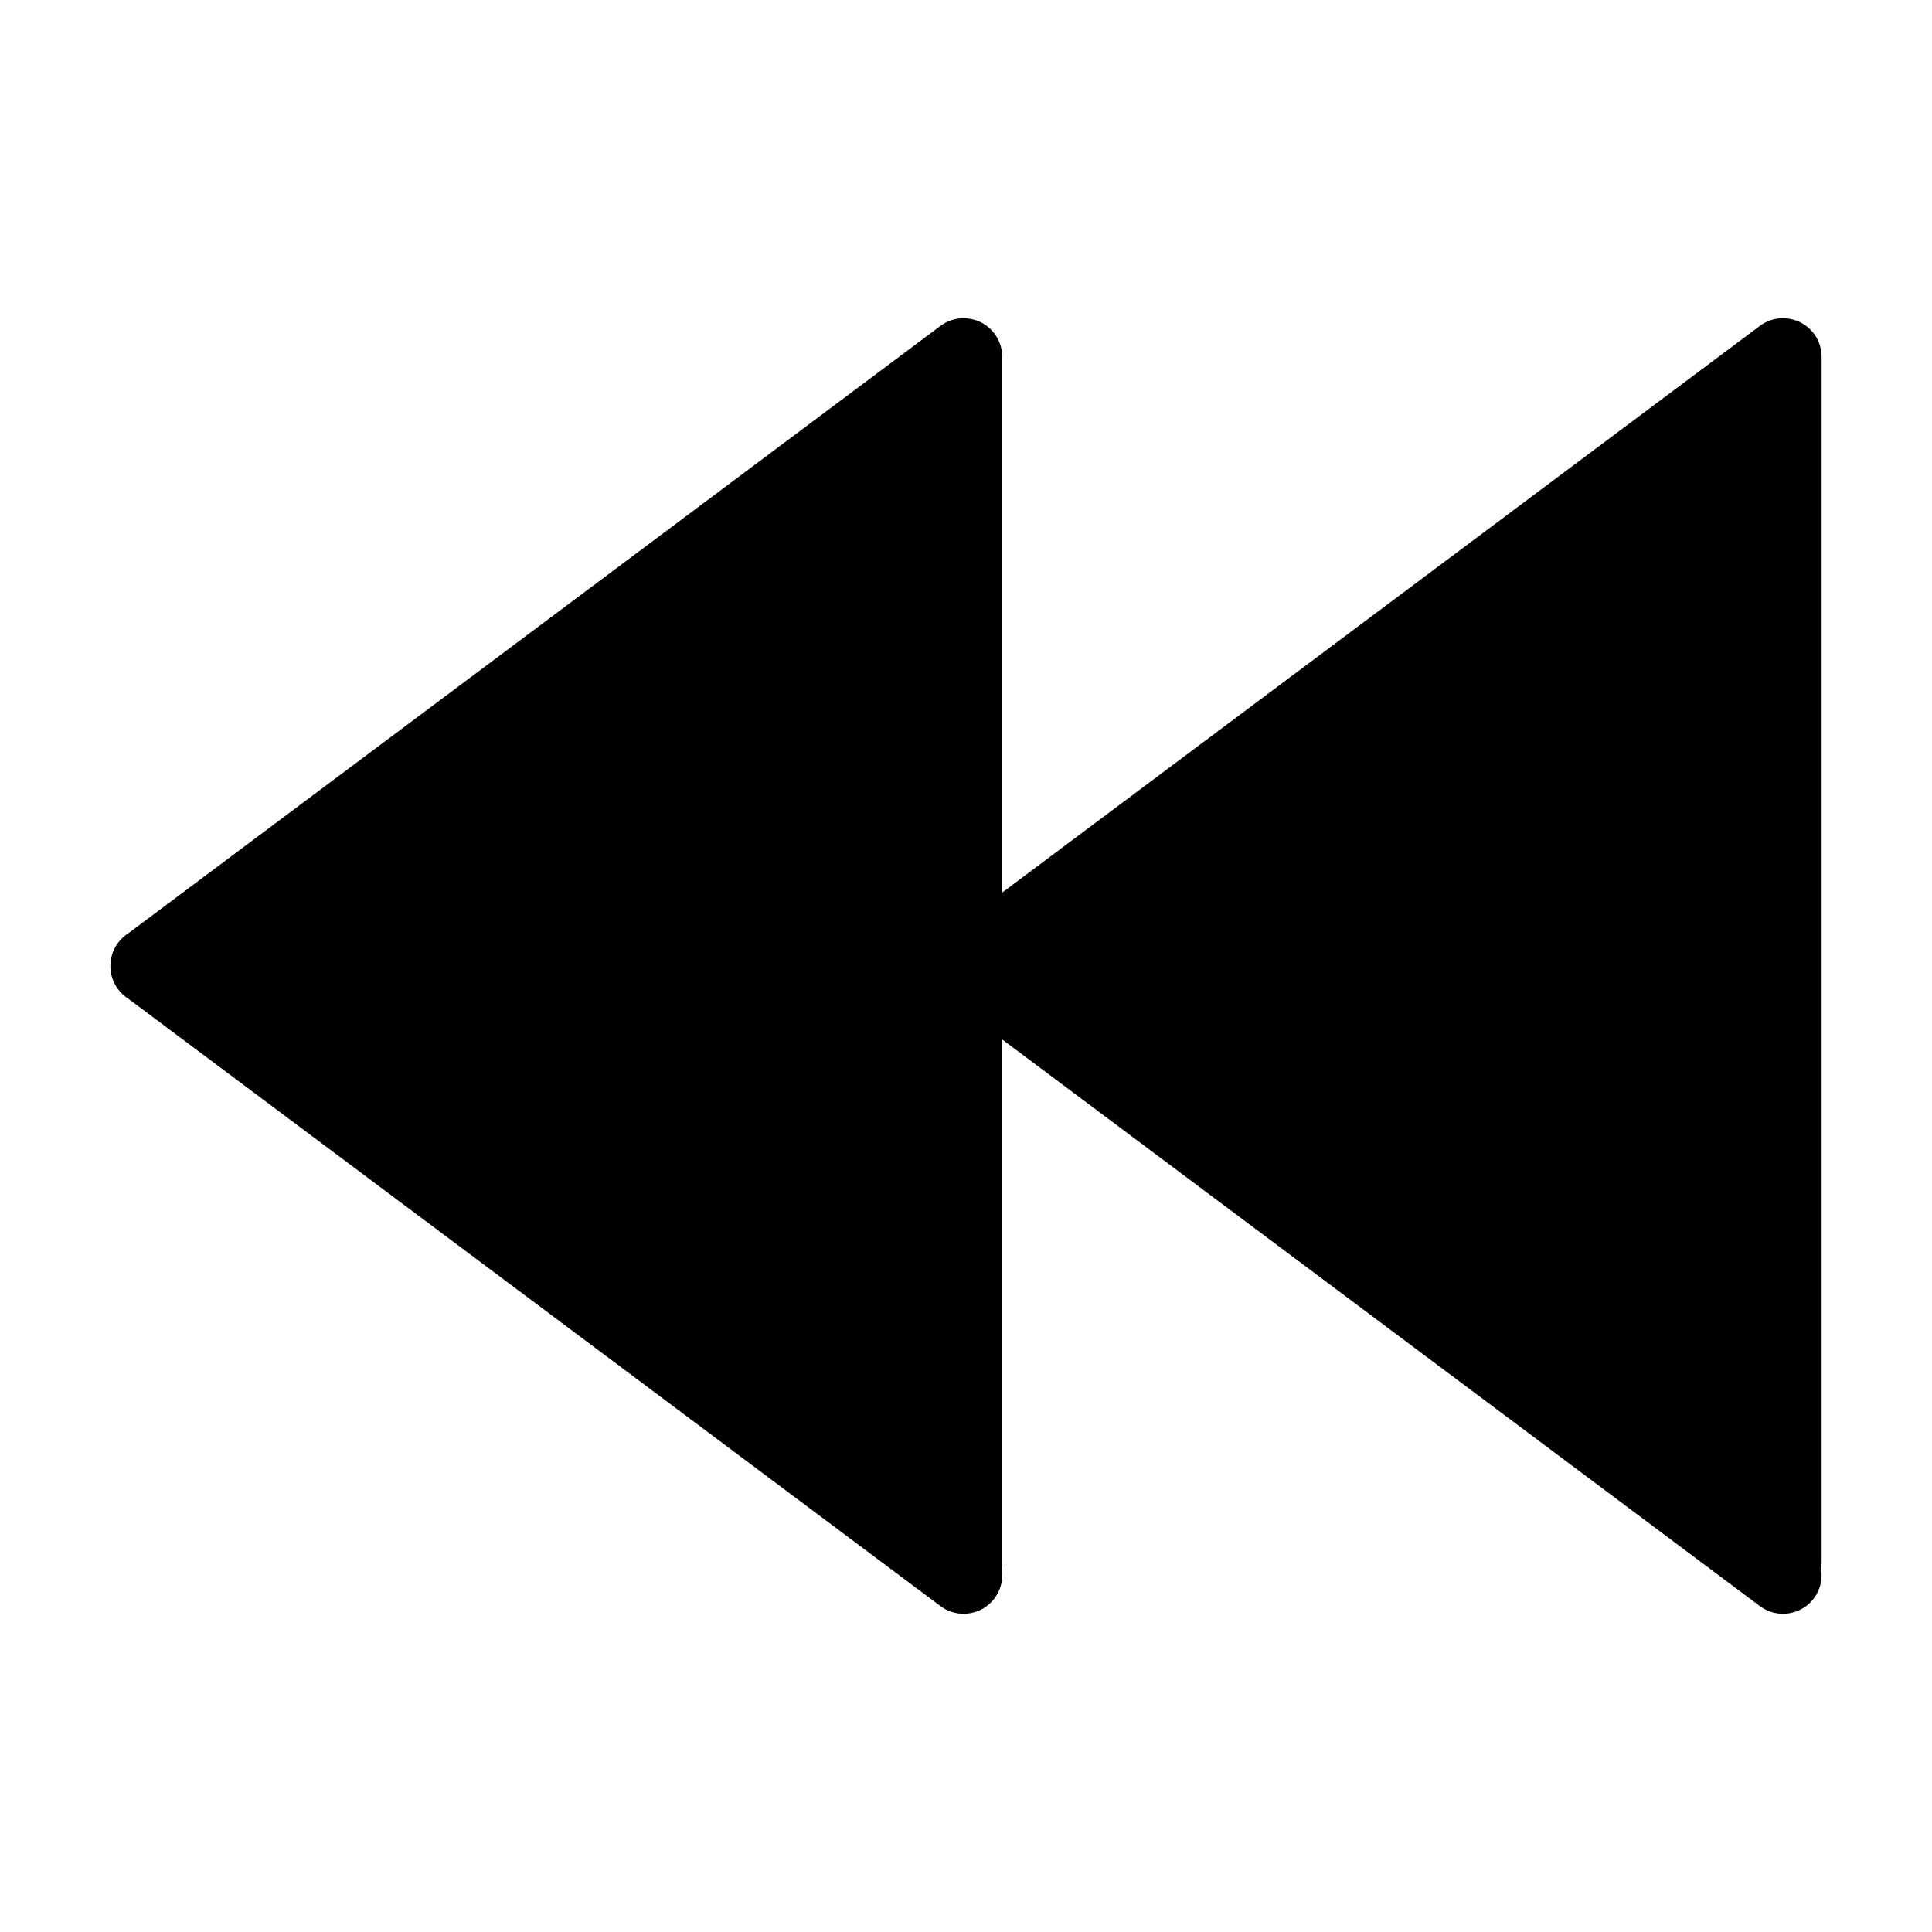 <?xml version="1.0" encoding="UTF-8" standalone="no"?>
<!DOCTYPE svg PUBLIC "-//W3C//DTD SVG 1.1//EN" "http://www.w3.org/Graphics/SVG/1.1/DTD/svg11.dtd">
<svg width="100%" height="100%" viewBox="0 0 120 120" version="1.1" xmlns="http://www.w3.org/2000/svg" xmlns:xlink="http://www.w3.org/1999/xlink" xml:space="preserve" xmlns:serif="http://www.serif.com/" style="fill-rule:evenodd;clip-rule:evenodd;stroke-linejoin:round;stroke-miterlimit:2;">
    <g transform="matrix(0.24,0,0,0.24,0,0)">
        <g transform="matrix(-1,-1.22465e-16,1.22465e-16,-1,606.028,500)">
            <path d="M134.734,94.016C134.296,91.414 134.881,88.644 136.585,86.366C139.891,81.946 146.163,81.041 150.582,84.347L360.712,241.501C361.731,242.137 362.652,242.97 363.415,243.99C364.764,245.794 365.412,247.906 365.405,250C365.412,252.094 364.764,254.206 363.415,256.01C362.652,257.03 361.731,257.863 360.712,258.499L150.582,415.653C148.786,416.997 146.683,417.645 144.598,417.644L144.594,417.644C143.298,417.64 142.018,417.391 140.816,416.904L140.796,416.896C139.176,416.233 137.709,415.137 136.585,413.634C135.241,411.837 134.593,409.734 134.594,407.649L134.594,407.644L134.594,95.689C134.594,95.119 134.642,94.56 134.734,94.016Z"/>
        </g>
        <g transform="matrix(-1,-1.22465e-16,1.22465e-16,-1,393.972,500)">
            <path d="M134.734,94.016C134.296,91.414 134.881,88.644 136.585,86.366C139.891,81.946 146.163,81.041 150.582,84.347L360.712,241.501C361.731,242.137 362.652,242.97 363.415,243.99C364.764,245.794 365.412,247.906 365.405,250C365.412,252.094 364.764,254.206 363.415,256.01C362.652,257.03 361.731,257.863 360.712,258.499L150.582,415.653C148.786,416.997 146.683,417.645 144.598,417.644L144.594,417.644C143.298,417.64 142.018,417.391 140.816,416.904L140.796,416.896C139.176,416.233 137.709,415.137 136.585,413.634C135.241,411.837 134.593,409.734 134.594,407.649L134.594,407.644L134.594,95.689C134.594,95.119 134.642,94.56 134.734,94.016Z"/>
        </g>
    </g>
</svg>
